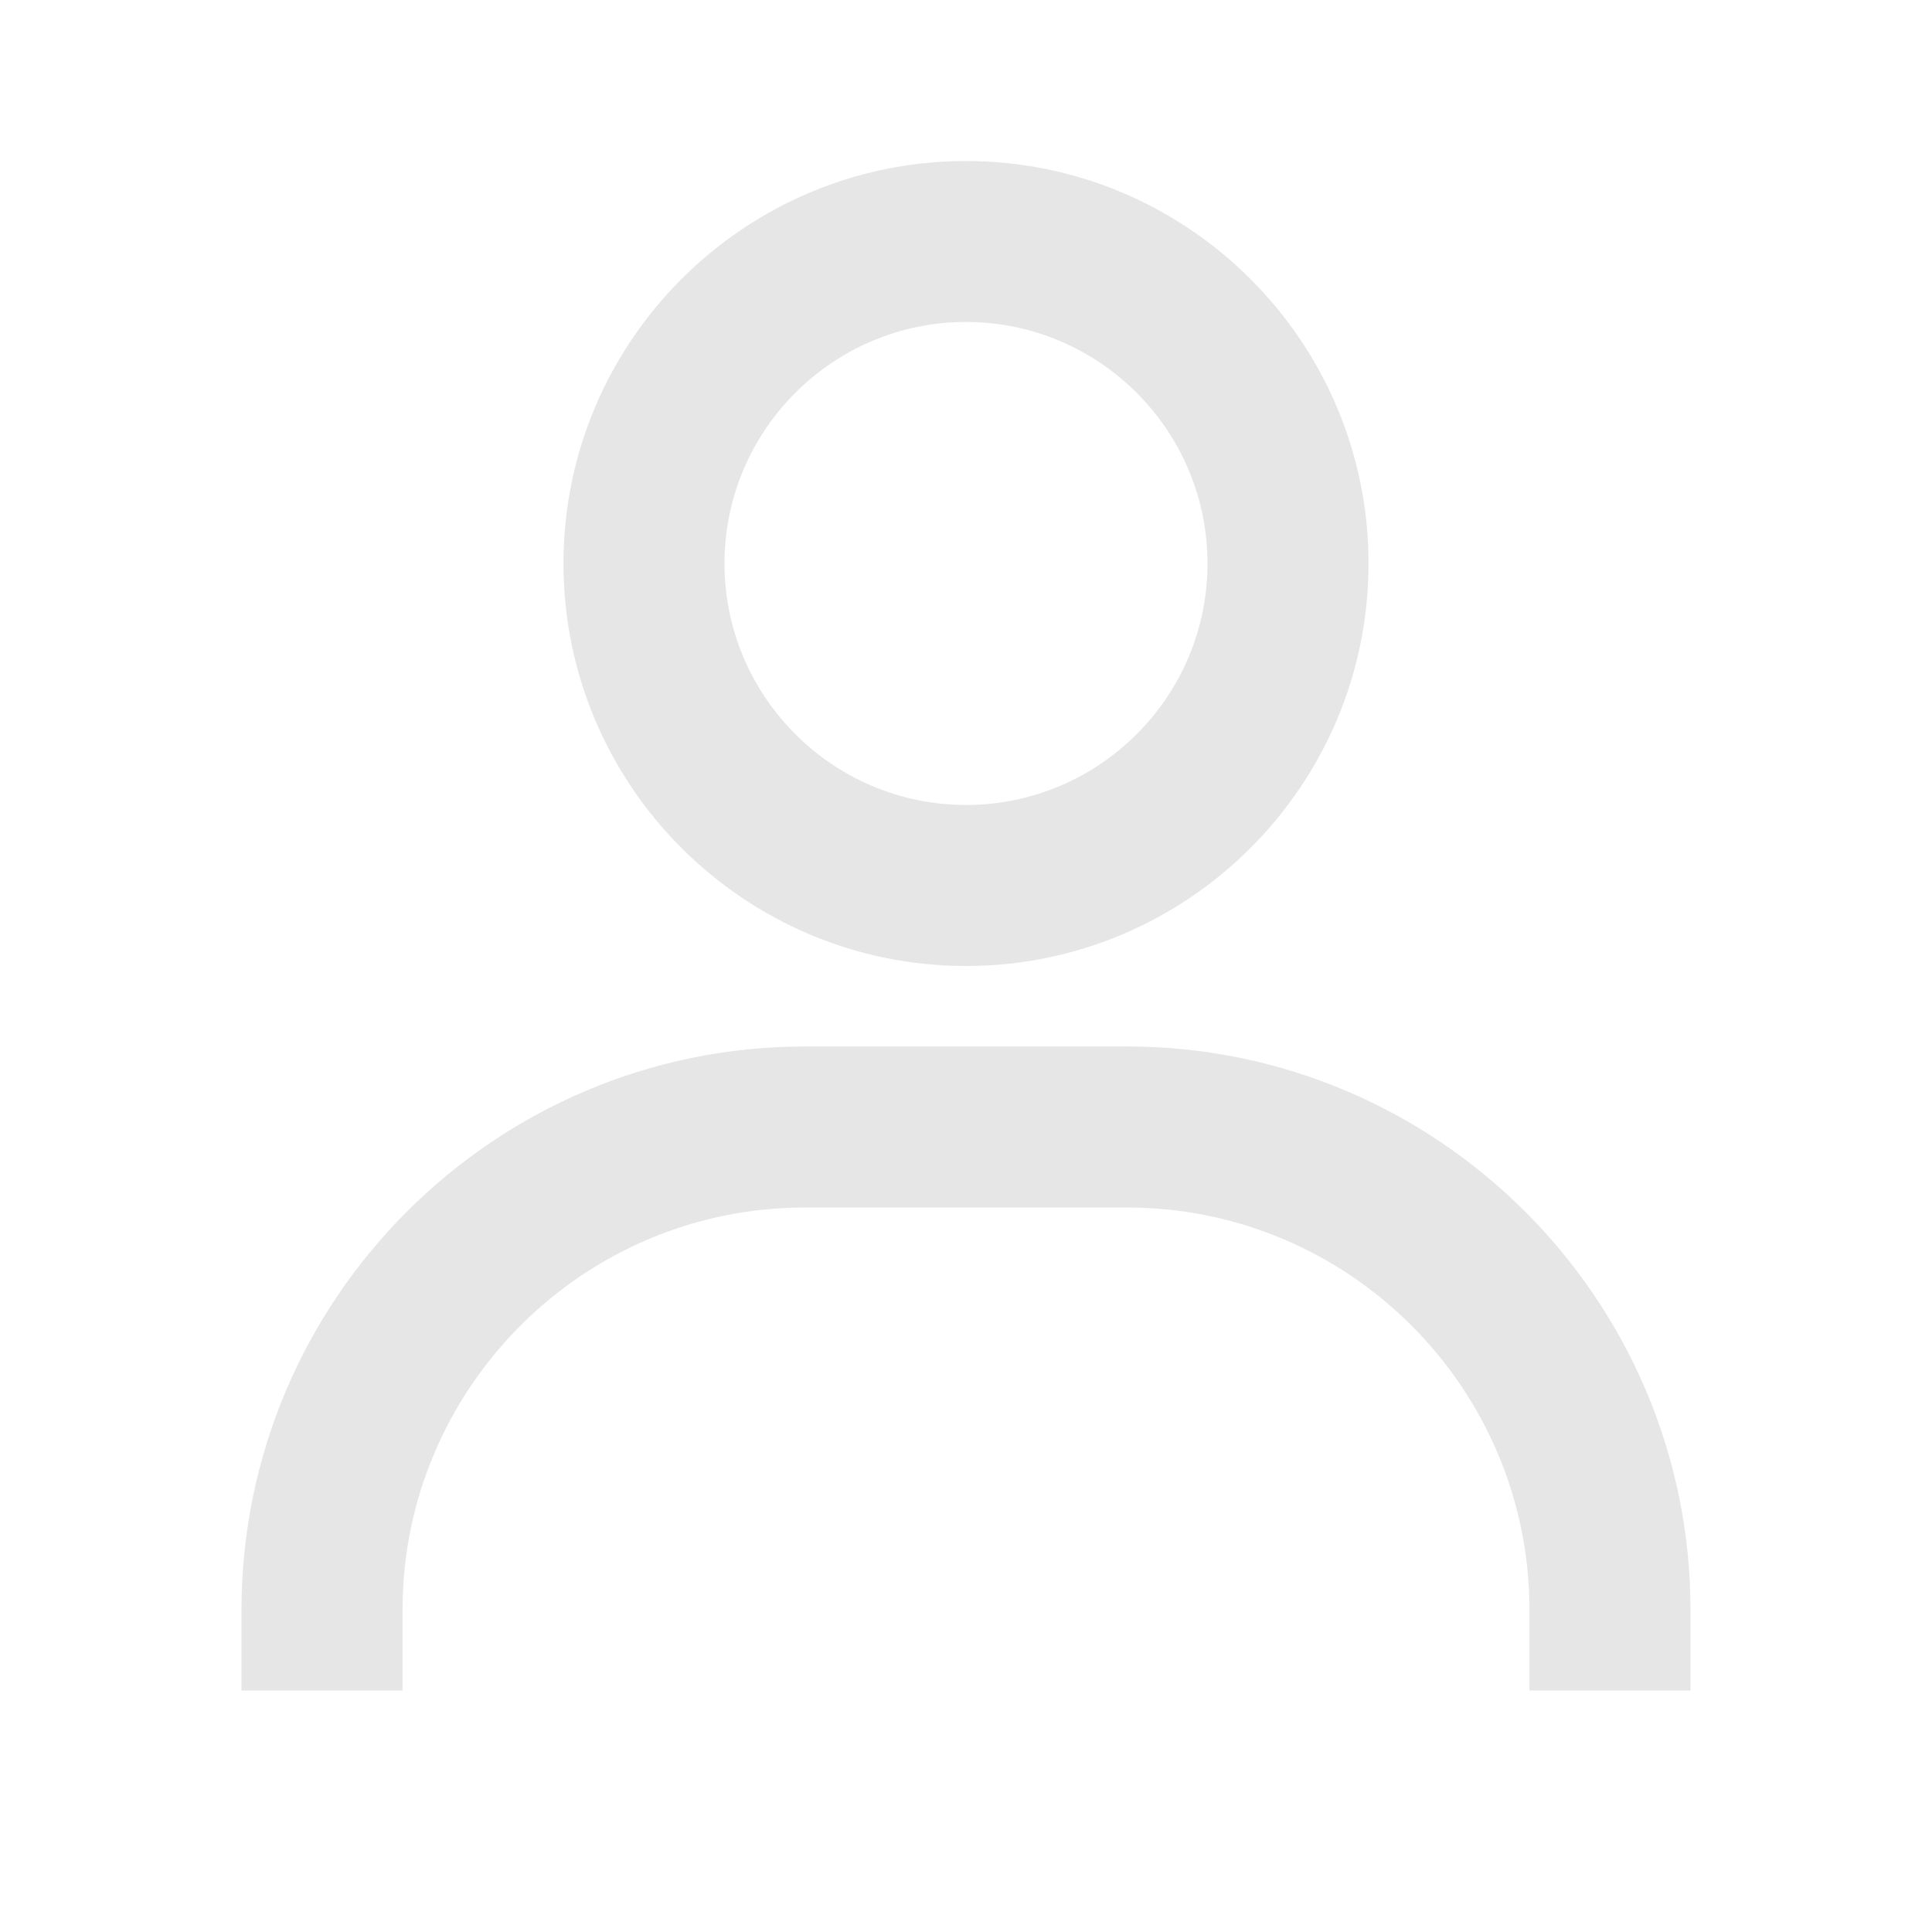 <svg width="20" height="20" viewBox="0 0 20 20" fill="none" xmlns="http://www.w3.org/2000/svg">
<g id="bx-user.svg">
<path id="Vector" d="M10 1.667C7.702 1.667 5.833 3.536 5.833 5.833C5.833 8.131 7.702 10 10 10C12.297 10 14.167 8.131 14.167 5.833C14.167 3.536 12.297 1.667 10 1.667ZM10 8.333C8.622 8.333 7.5 7.212 7.5 5.833C7.5 4.455 8.622 3.333 10 3.333C11.378 3.333 12.5 4.455 12.5 5.833C12.5 7.212 11.378 8.333 10 8.333ZM17.5 17.5V16.667C17.5 13.451 14.883 10.833 11.667 10.833H8.333C5.117 10.833 2.5 13.451 2.5 16.667V17.5H4.167V16.667C4.167 14.369 6.036 12.5 8.333 12.5H11.667C13.964 12.5 15.833 14.369 15.833 16.667V17.5H17.5Z" fill="#E6E6E6"/>
</g>
</svg>
